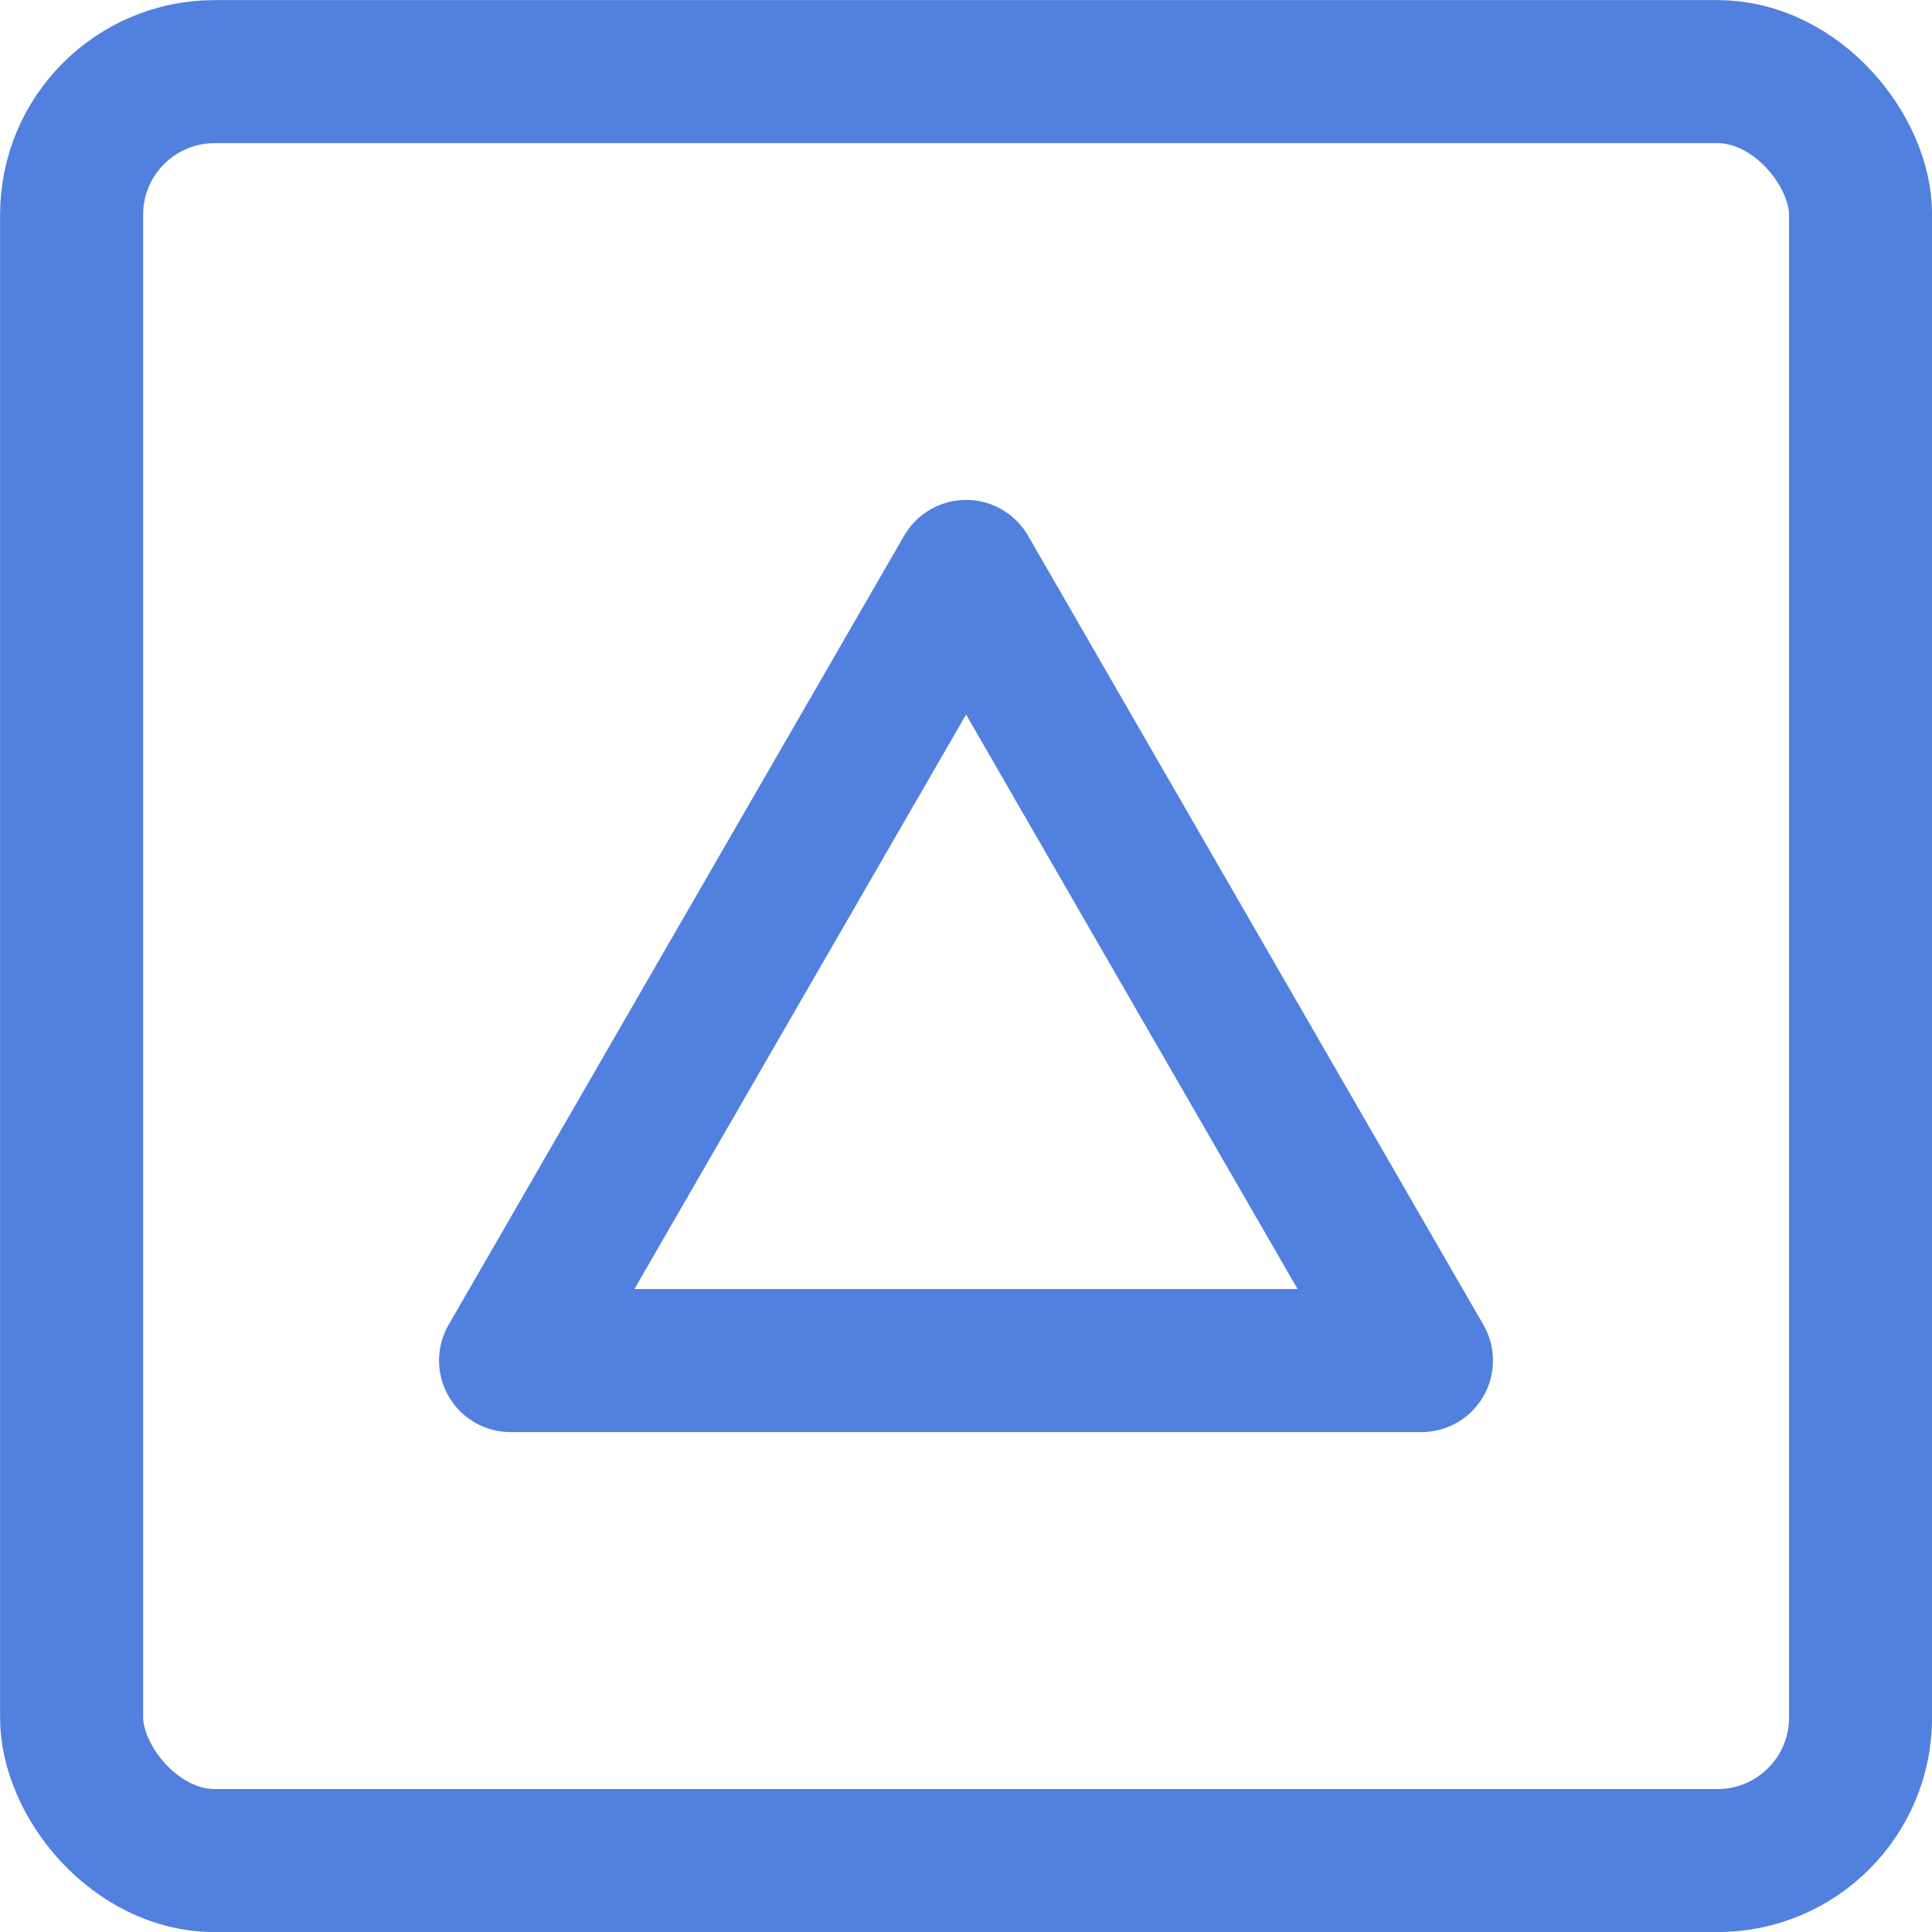 <svg xmlns="http://www.w3.org/2000/svg" viewBox="0 0 102.51 102.51"><title>triangle-ann</title><g id="Layer_2" data-name="Layer 2"><g id="icons"><rect style="fill:none;stroke:#5280df;stroke-linecap:round;stroke-linejoin:round;stroke-width:7.59px;" x="3.8" y="3.8" width="94.92" height="94.92" rx="7.59" ry="7.59"/><polygon style="fill:none;stroke:#5280df;stroke-linecap:round;stroke-linejoin:round;stroke-width:7.59px;" points="51.26 30.32 63.34 51.26 75.42 72.19 51.26 72.19 27.09 72.19 39.17 51.26 51.26 30.32"/></g></g></svg>